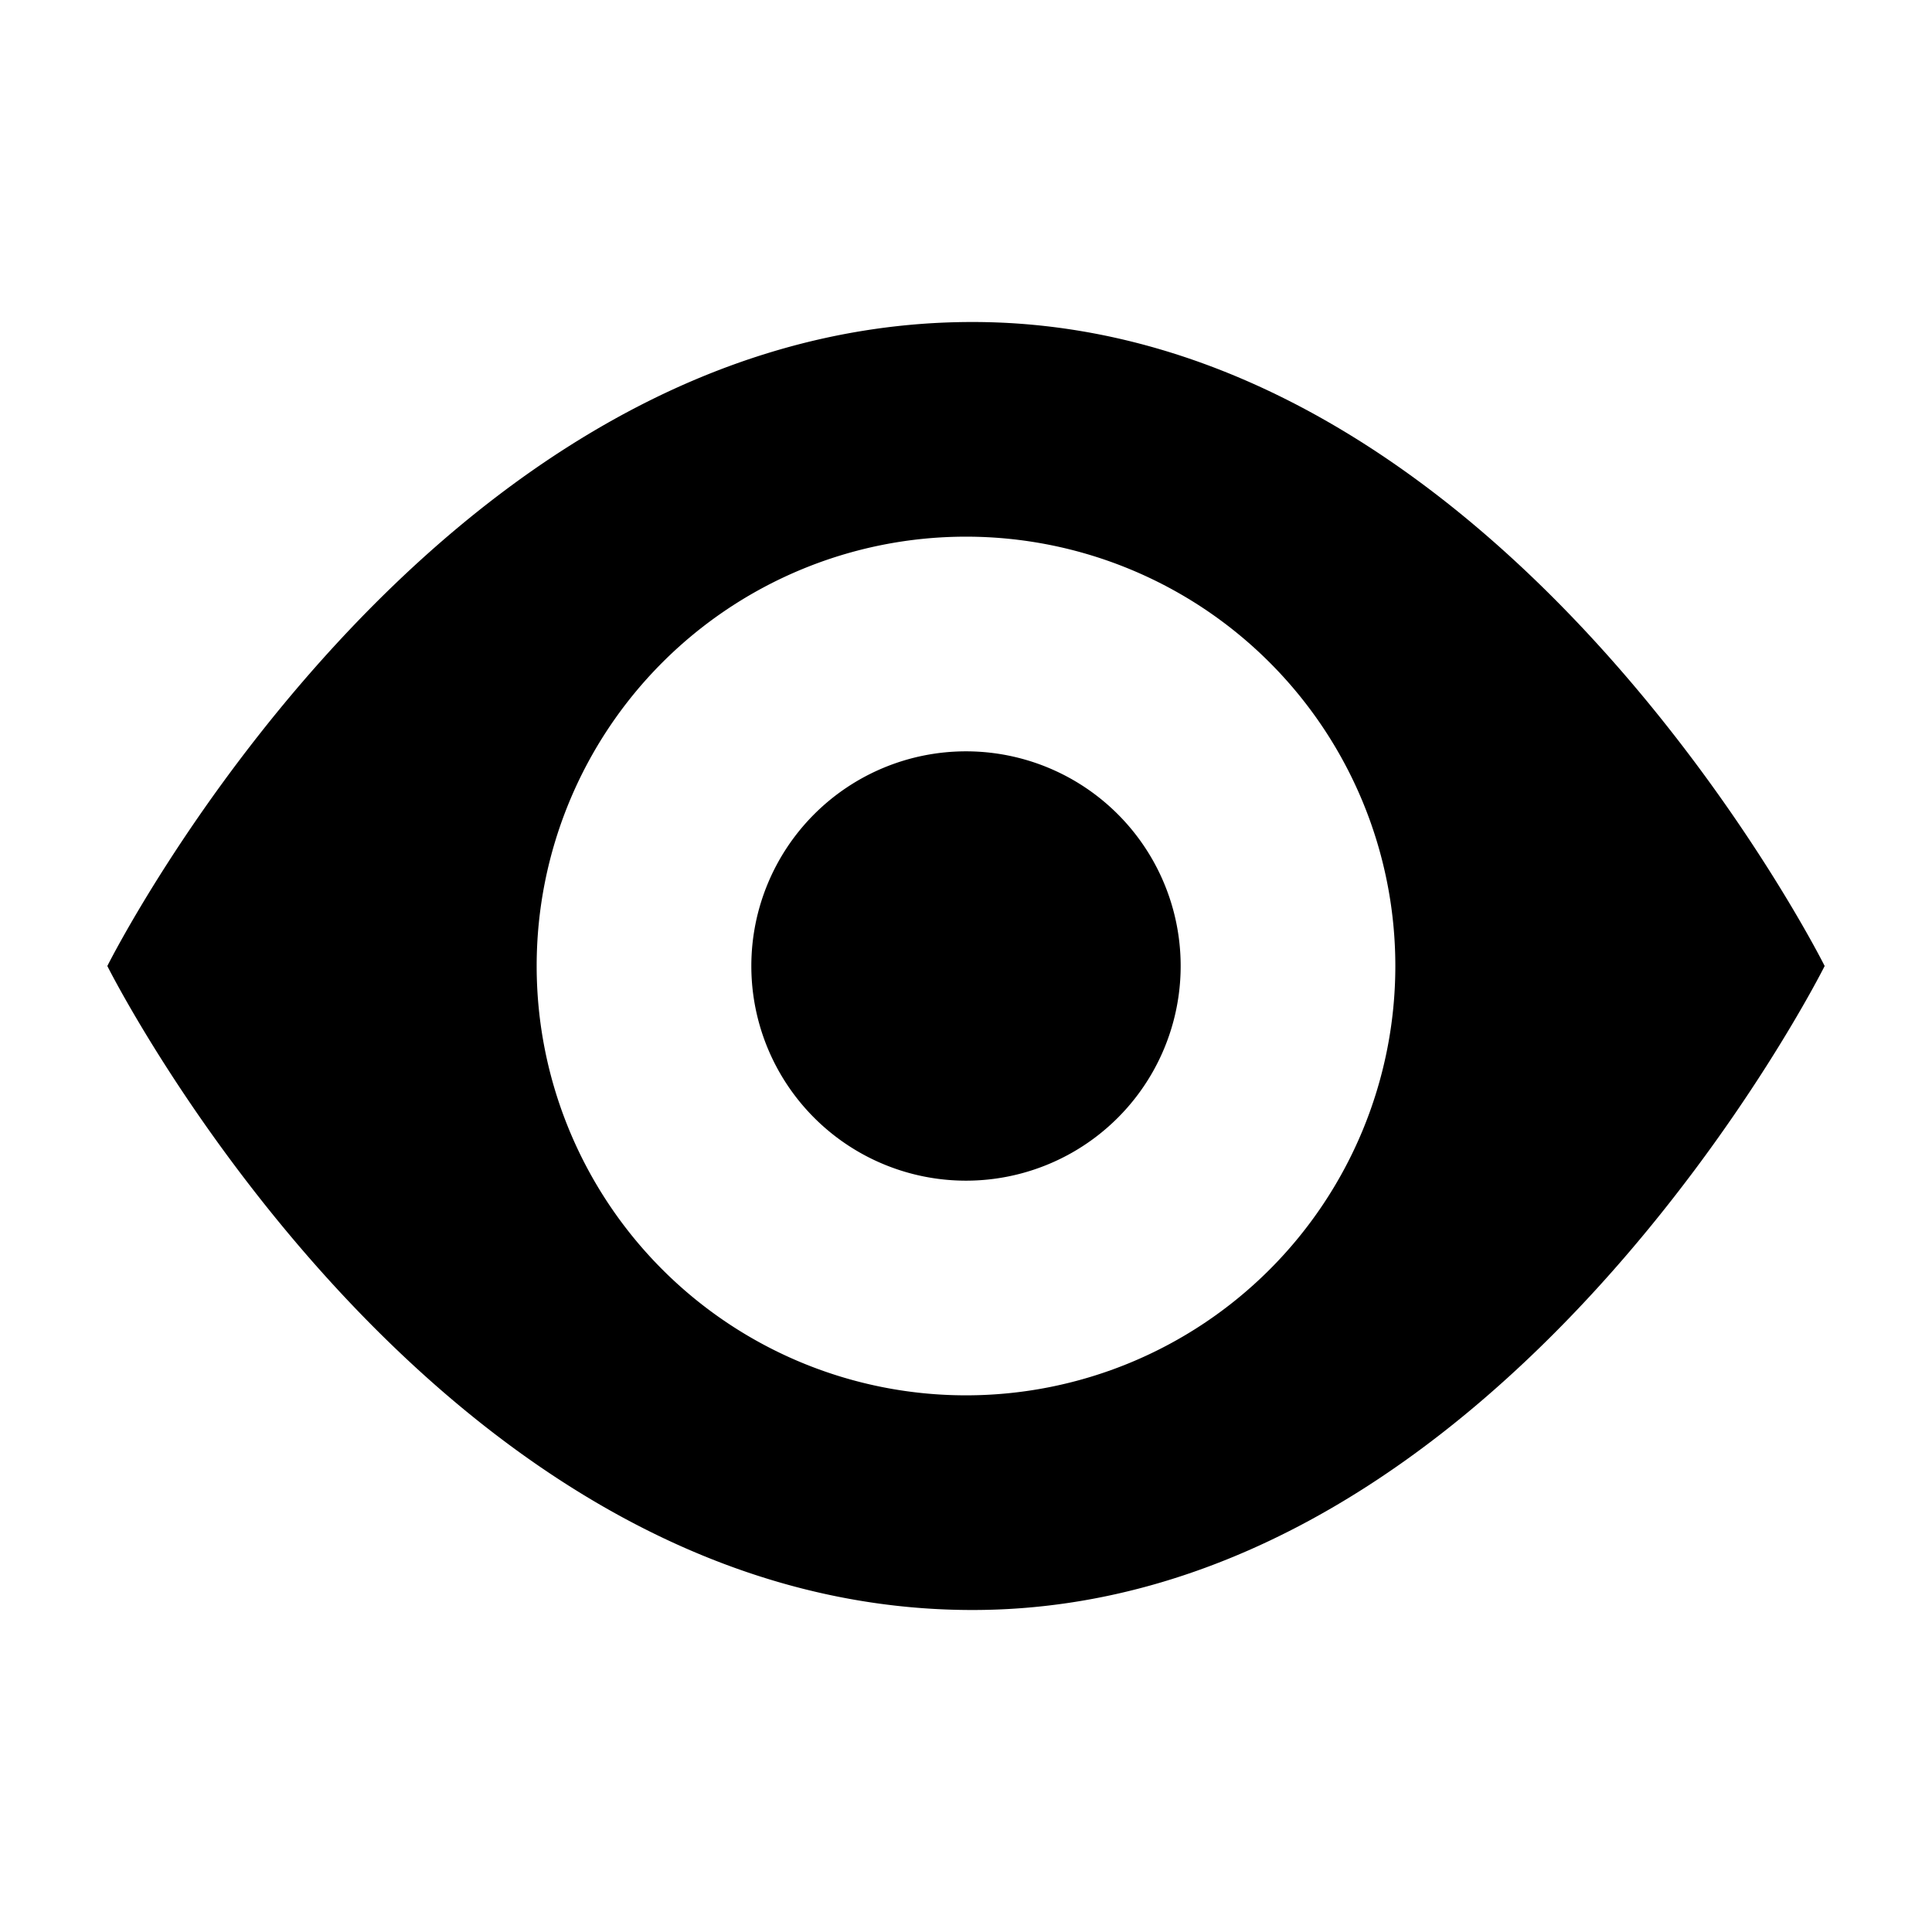 <svg aria-hidden="true" class="svg-icon iconEye" width="18" height="18" viewBox="0 0 18 18"><path d="M9.06 3C4 3 1 9 1 9s3 6 8.06 6C14 15 17 9 17 9s-3-6-7.94-6ZM9 13a4 4 0 1 1 0-8 4 4 0 0 1 0 8Zm0-2a2 2 0 0 0 2-2 2 2 0 0 0-2-2 2 2 0 0 0-2 2 2 2 0 0 0 2 2Z"/></svg>